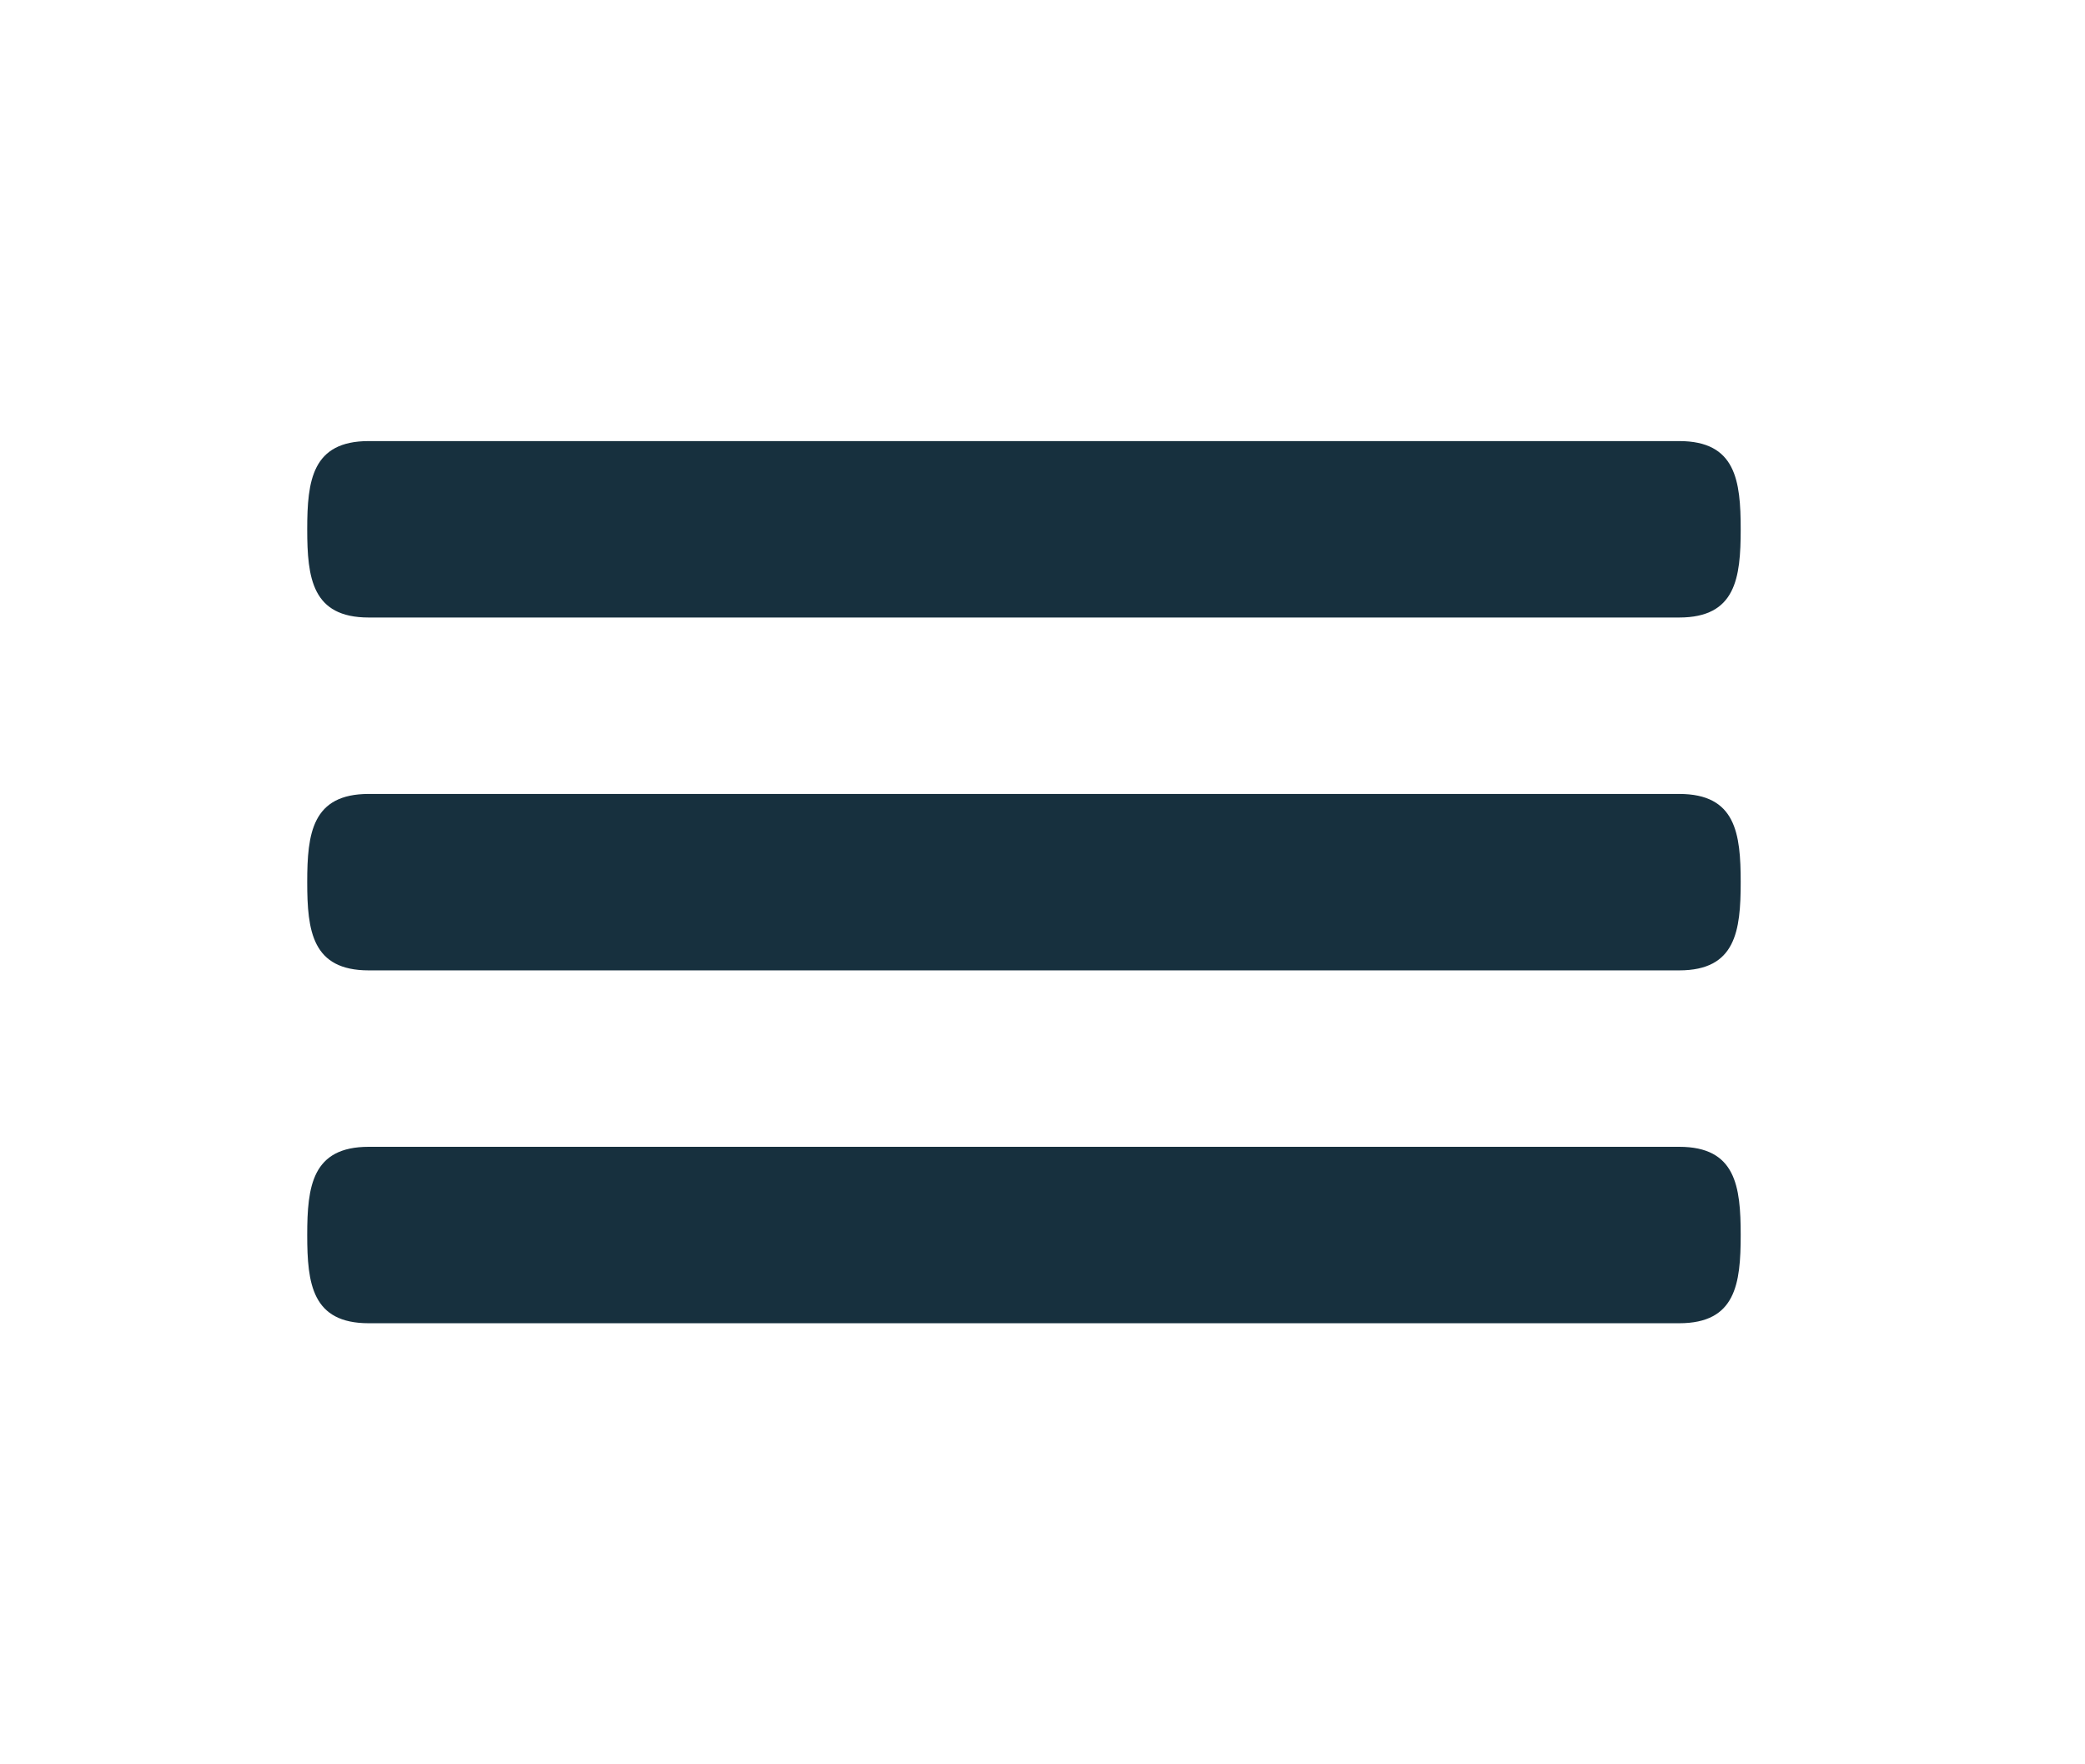 <svg width="52" height="44" viewBox="0 0 52 44" fill="none" xmlns="http://www.w3.org/2000/svg">
<path d="M41.88 19.8H9.195C7.785 19.8 7.662 20.783 7.662 22C7.662 23.217 7.785 24.2 9.195 24.2H41.88C43.29 24.2 43.413 23.217 43.413 22C43.413 20.783 43.29 19.8 41.88 19.8ZM41.88 28.6H9.195C7.785 28.6 7.662 29.583 7.662 30.8C7.662 32.017 7.785 33 9.195 33H41.88C43.29 33 43.413 32.017 43.413 30.8C43.413 29.583 43.29 28.6 41.88 28.6ZM9.195 15.4H41.88C43.29 15.4 43.413 14.417 43.413 13.2C43.413 11.983 43.29 11 41.88 11H9.195C7.785 11 7.662 11.983 7.662 13.2C7.662 14.417 7.785 15.4 9.195 15.4Z" fill="#17303E"/>
</svg>
